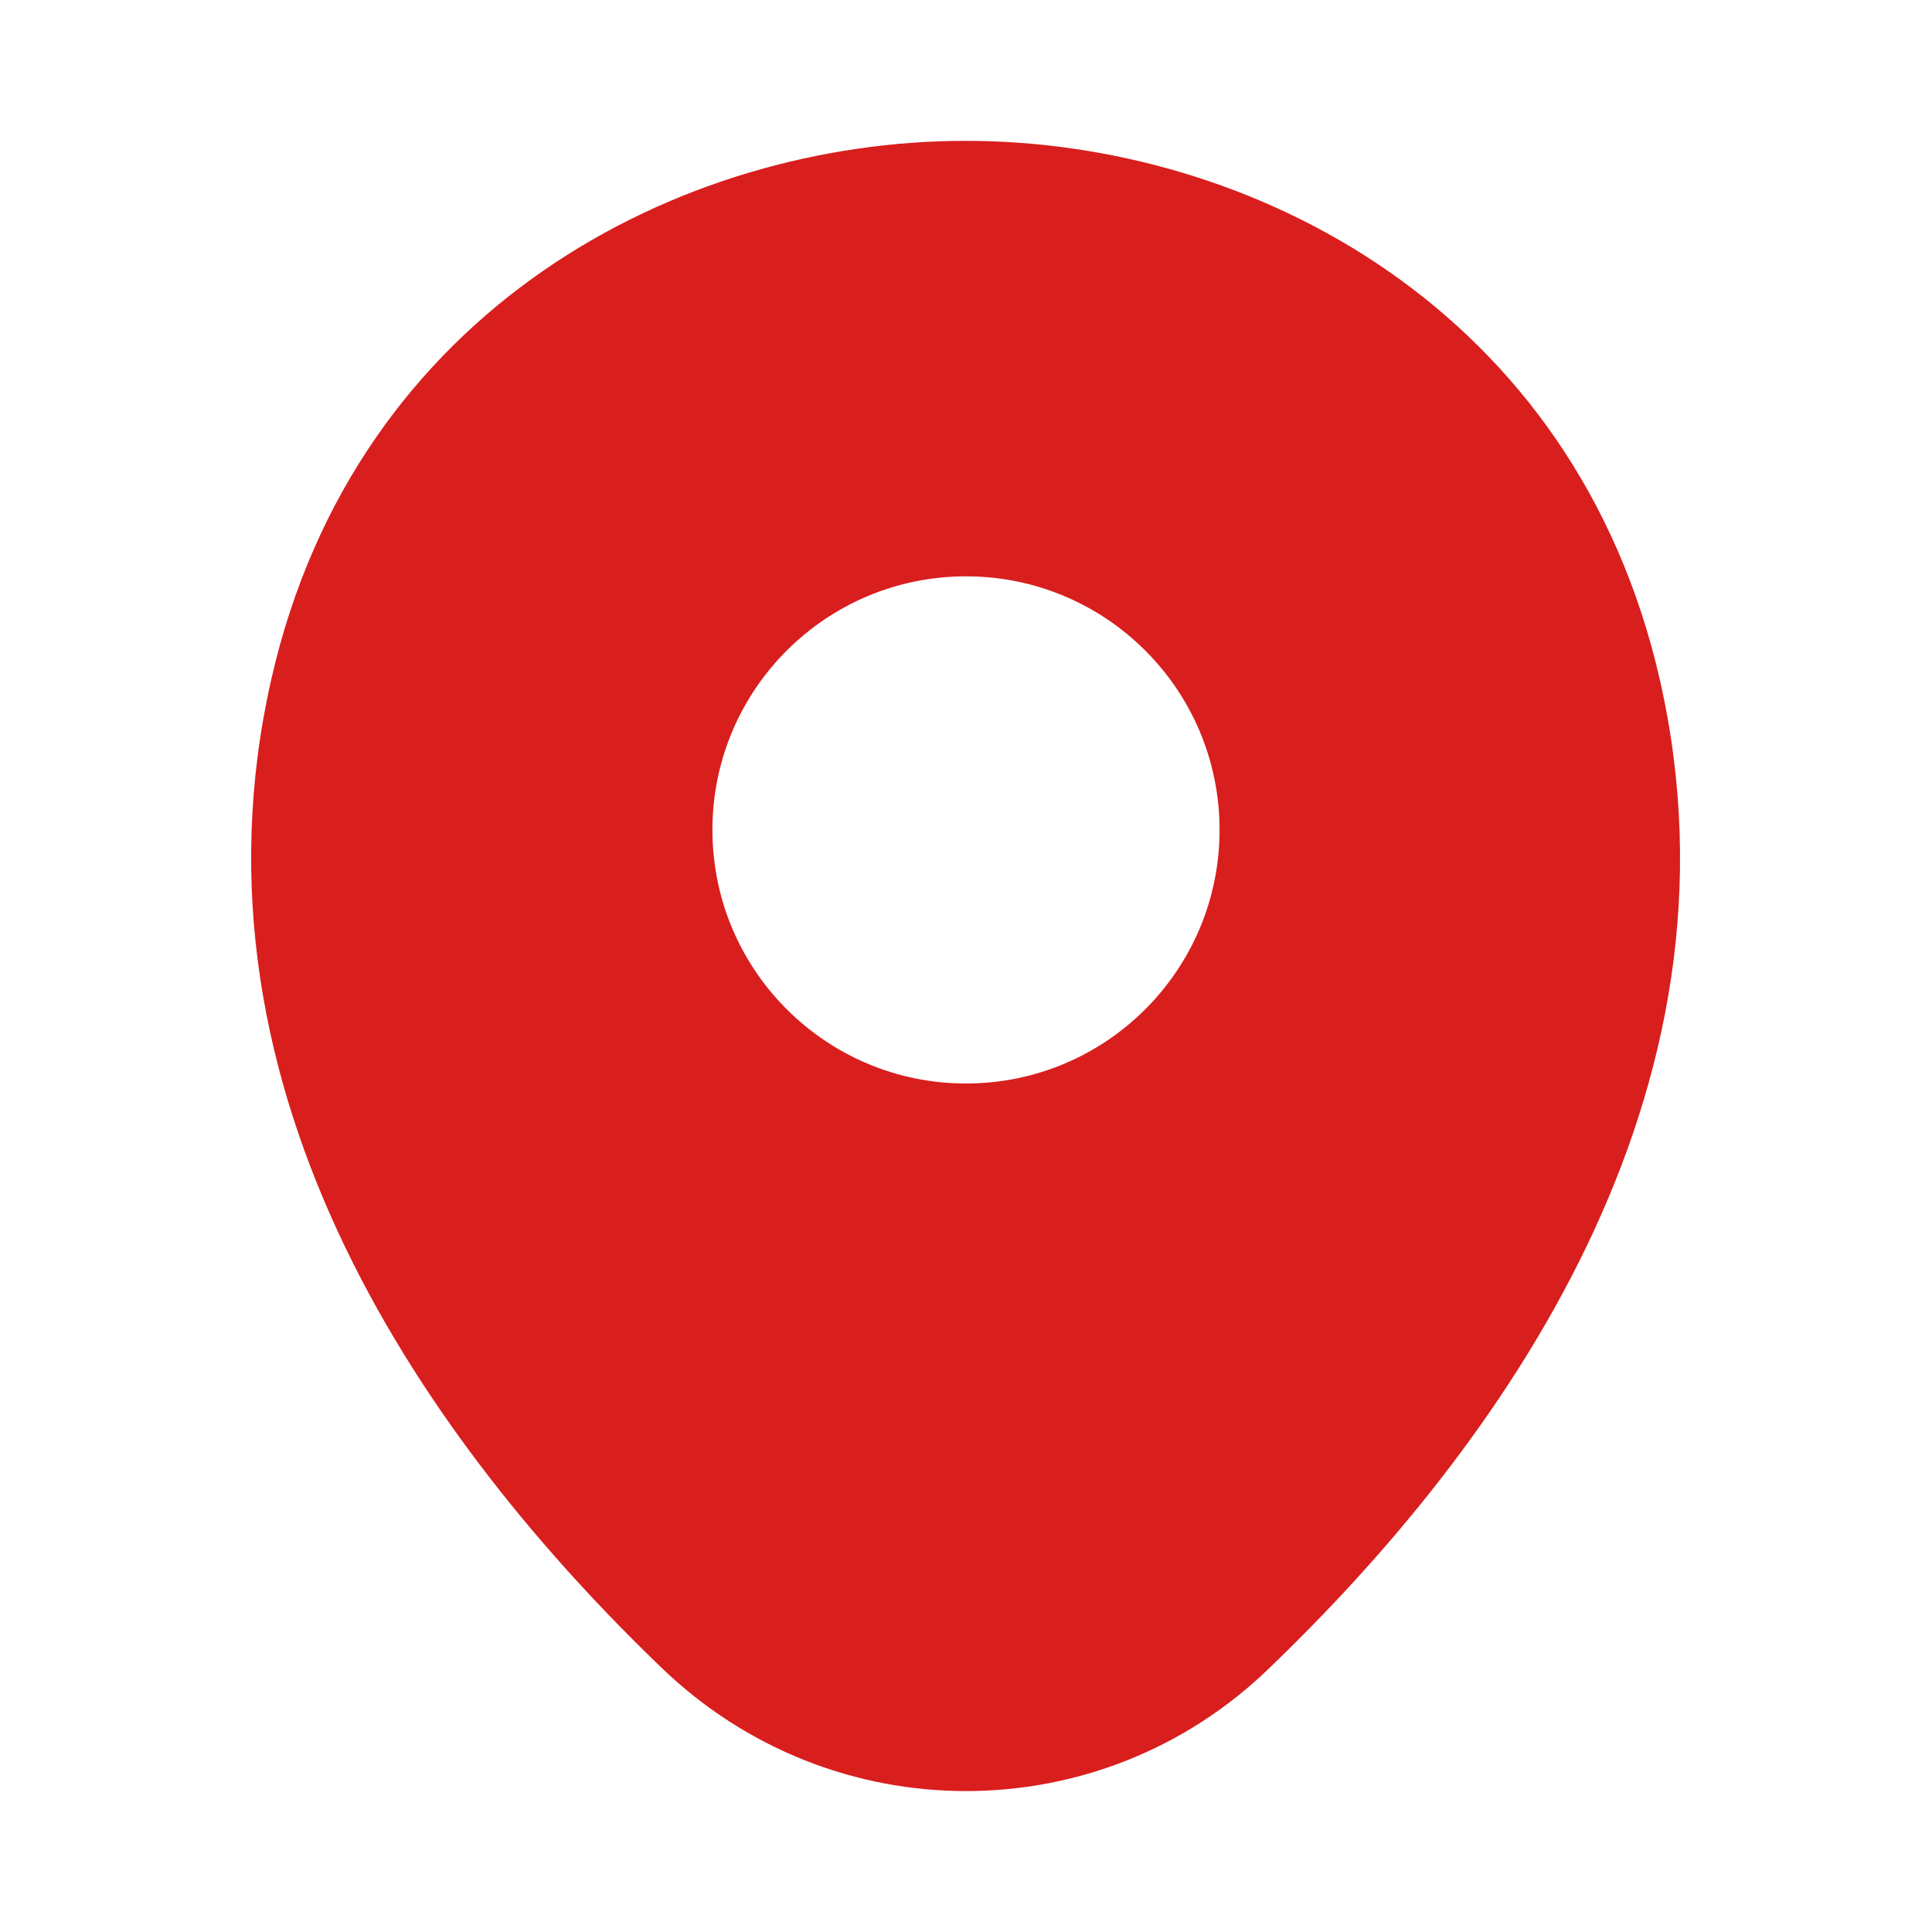 <svg width="32" height="32" viewBox="0 0 32 32" fill="none" xmlns="http://www.w3.org/2000/svg">
<path d="M27.494 11.266C26.093 5.106 20.72 2.333 16 2.333C16 2.333 16 2.333 15.987 2.333C11.28 2.333 5.893 5.093 4.493 11.253C2.933 18.133 7.147 23.96 10.96 27.626C12.373 28.986 14.187 29.666 16 29.666C17.814 29.666 19.627 28.986 21.027 27.626C24.84 23.96 29.053 18.146 27.494 11.266ZM16 17.946C13.68 17.946 11.8 16.066 11.8 13.746C11.8 11.426 13.68 9.546 16 9.546C18.32 9.546 20.2 11.426 20.2 13.746C20.2 16.066 18.32 17.946 16 17.946Z" fill="#D91E1E"/>
</svg>
